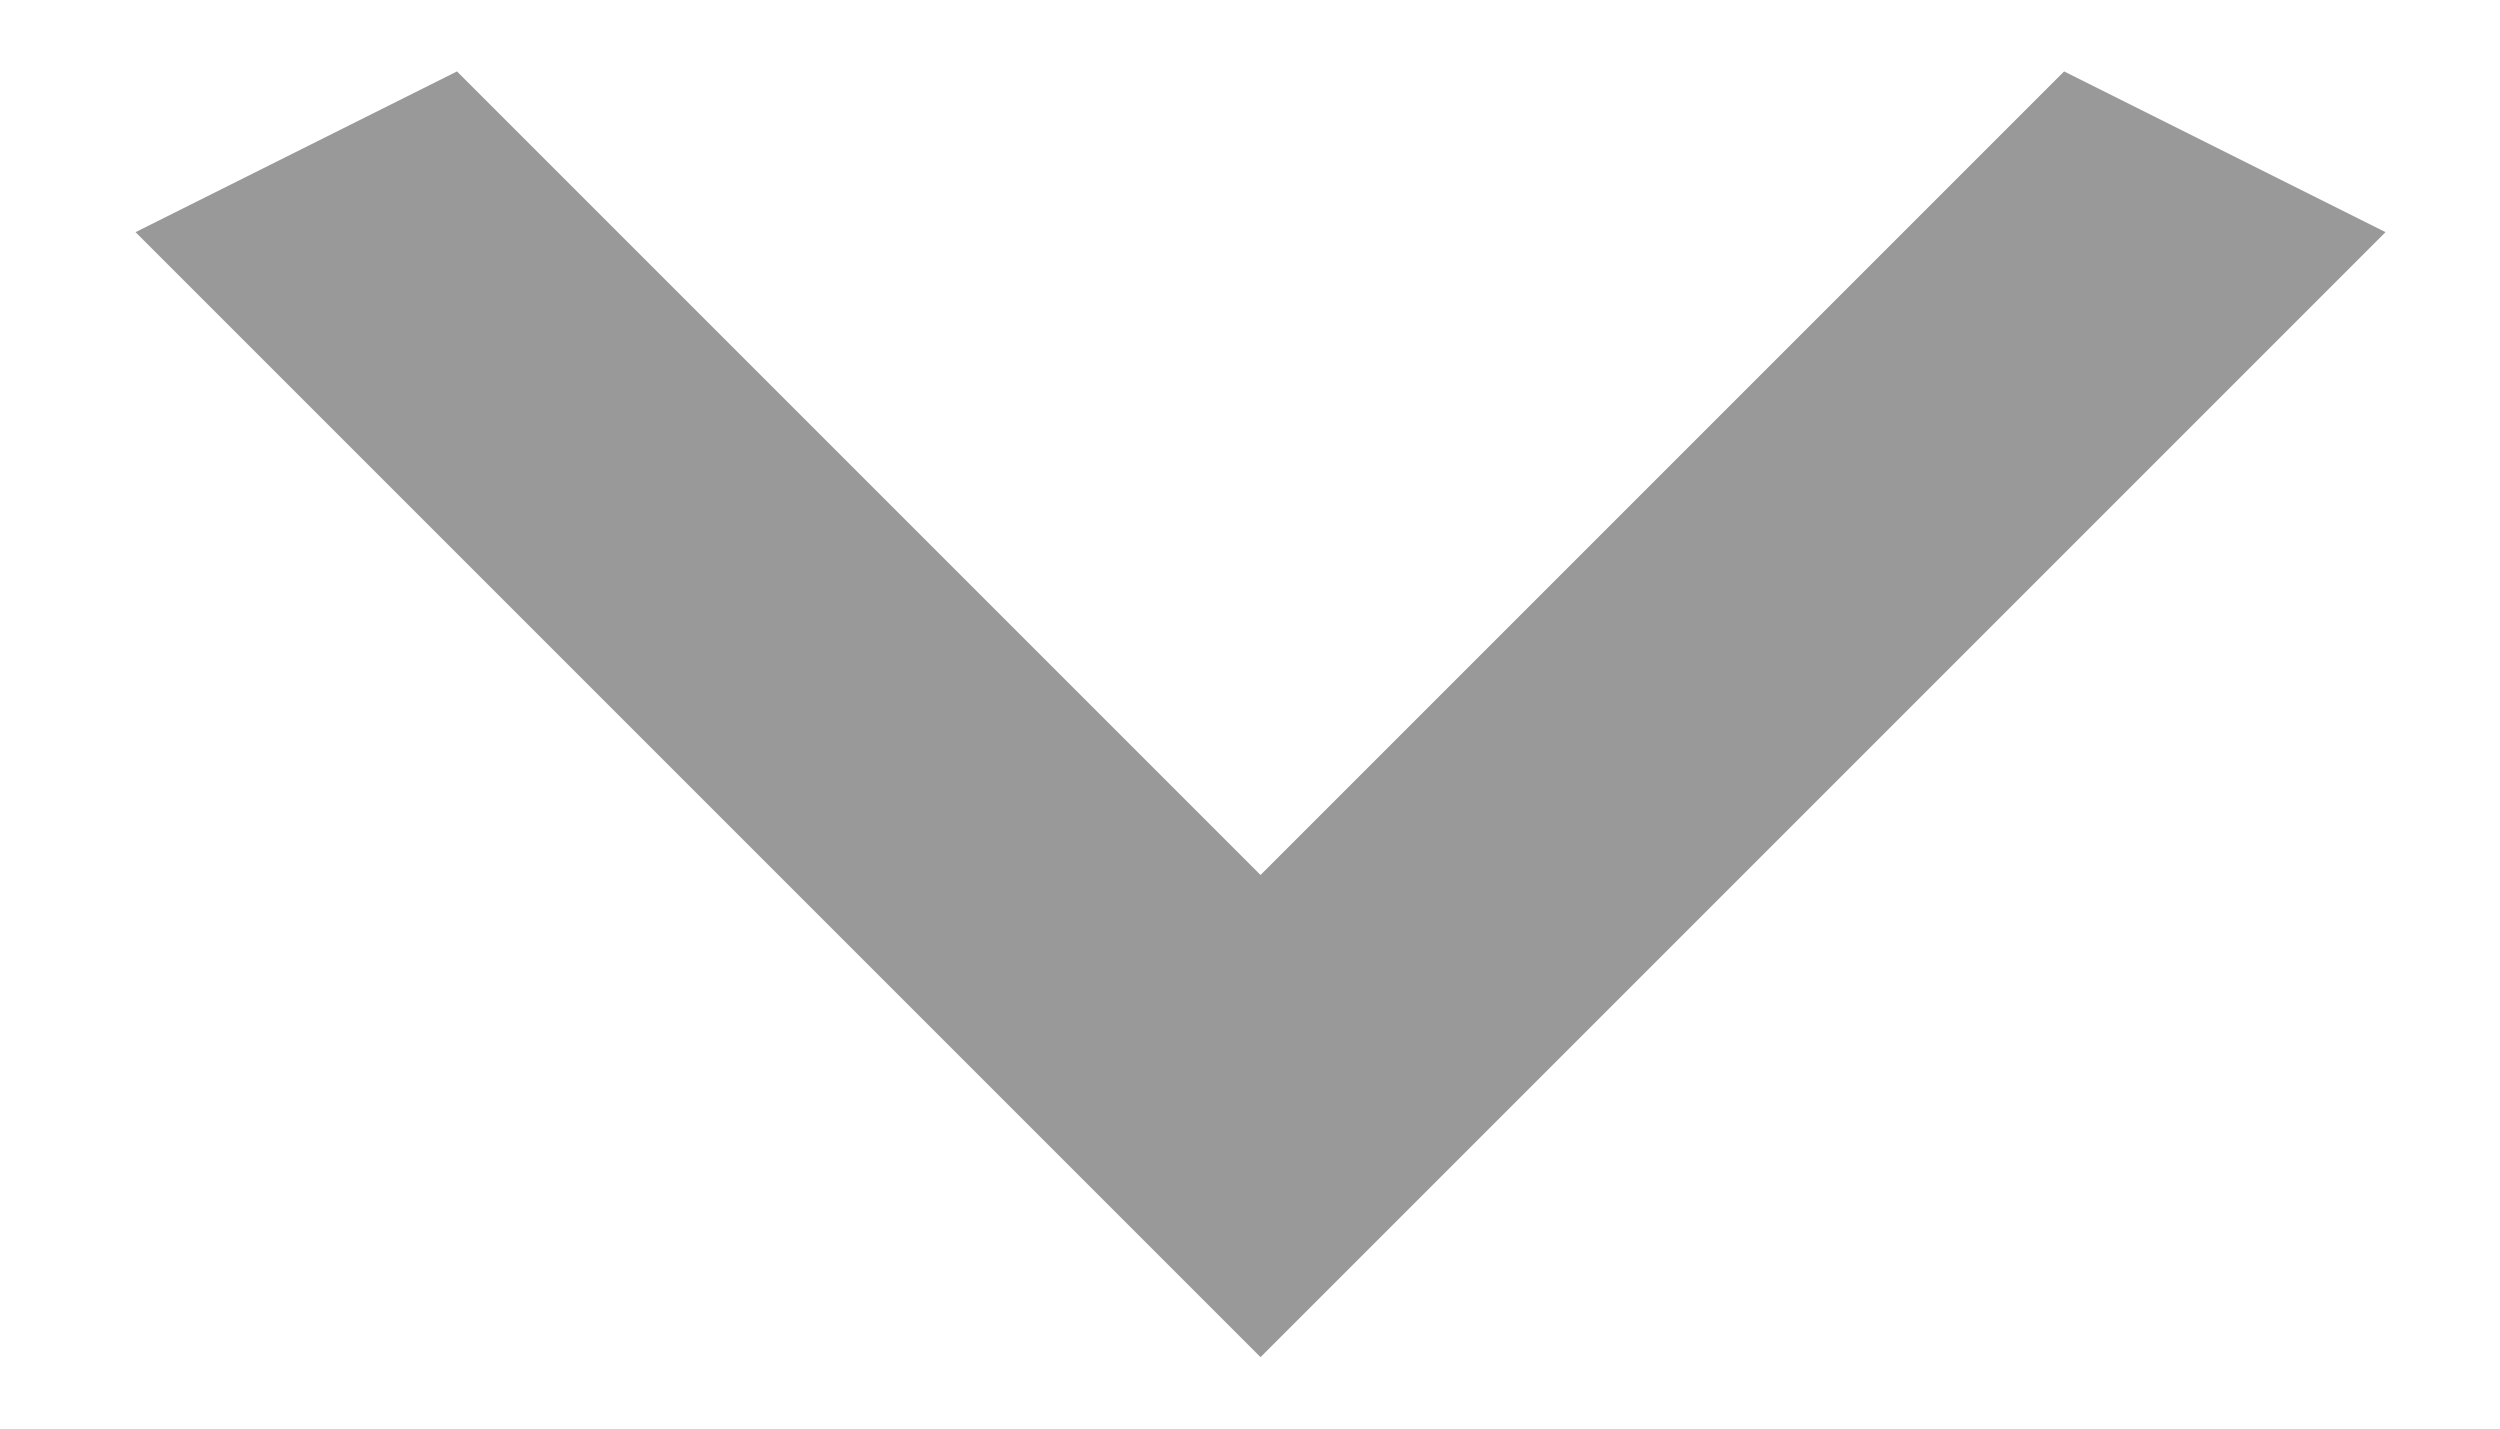 <svg width="14" height="8" viewBox="0 0 14 8" fill="none" xmlns="http://www.w3.org/2000/svg">
<path d="M2.559 0.4L7.059 4.9L11.559 0.4L13.359 1.3L7.059 7.6L0.759 1.3L2.559 0.4Z" fill="#999999"/>
</svg>
